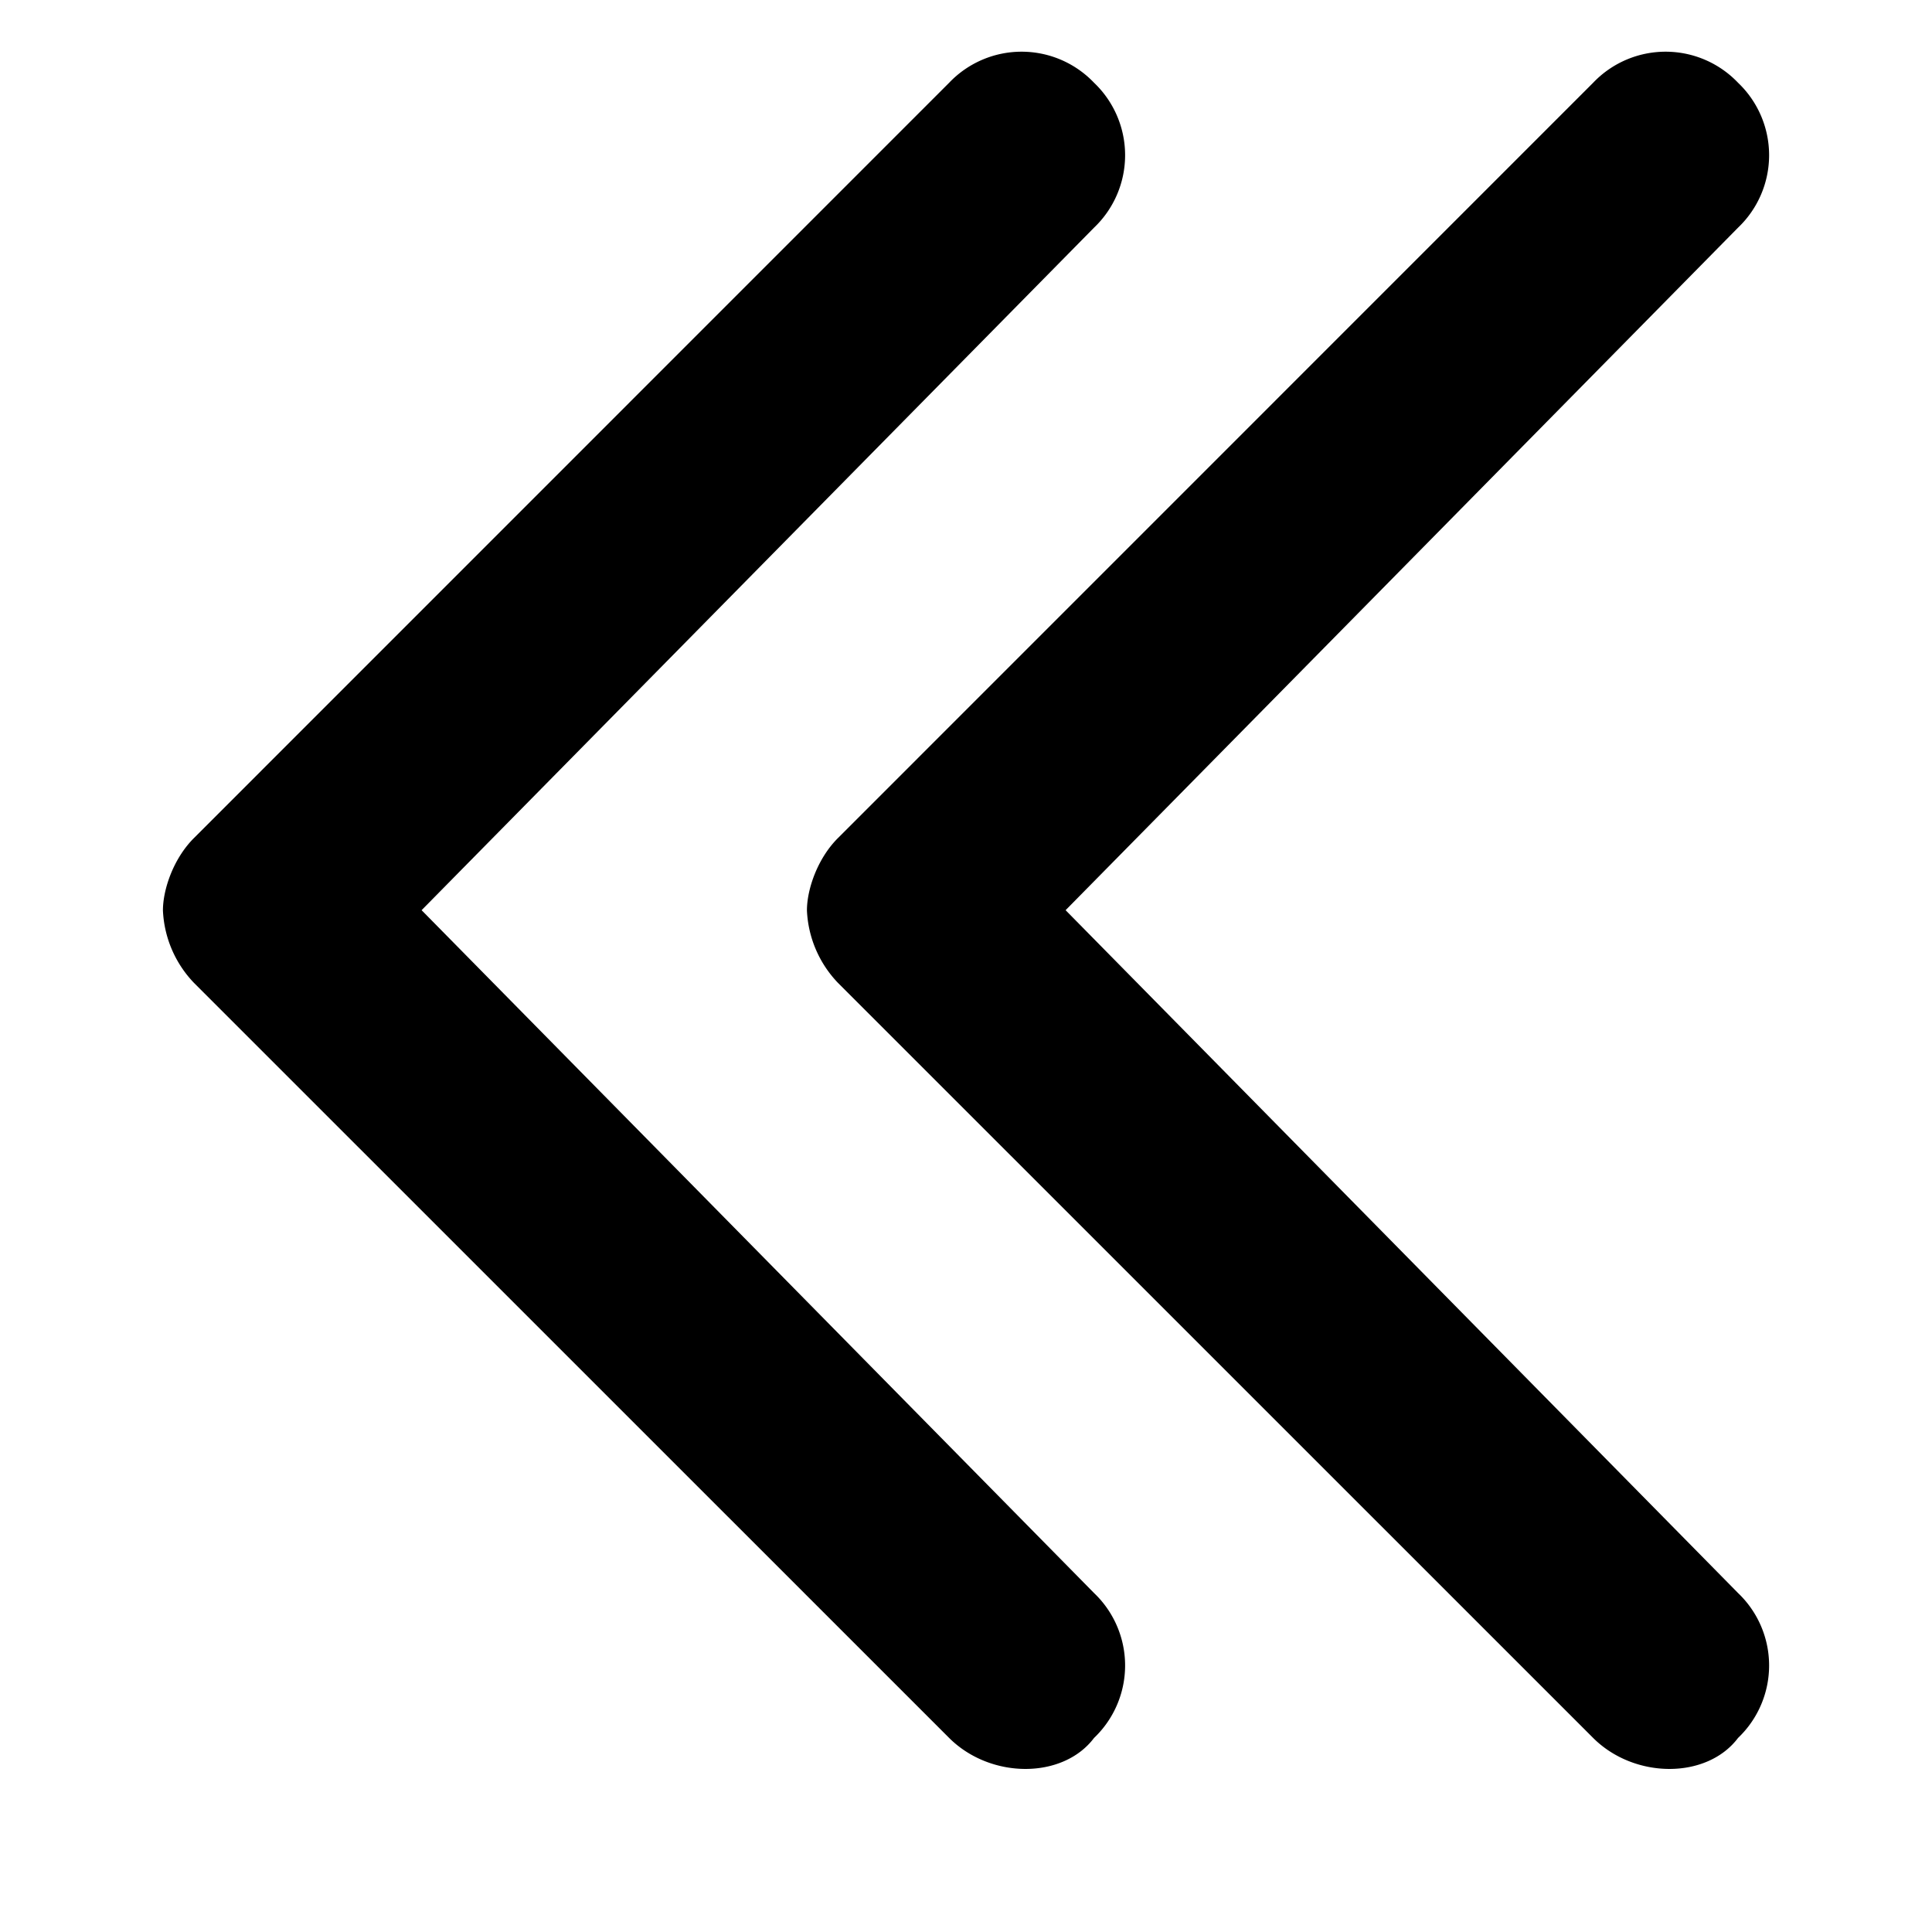 <?xml version="1.0" encoding="UTF-8"?><svg width="18" height="18" viewBox="0 0 18 18" xmlns="http://www.w3.org/2000/svg" xmlns:xlink="http://www.w3.org/1999/xlink"><defs><path d="M8.843.771a.932.932 0 0 1 1.35 0 .932.932 0 0 1 0 1.35L3.928 8.48l6.265 6.362a.932.932 0 0 1 0 1.35c-.29.385-.964.385-1.35 0L1.807 9.157a1.041 1.041 0 0 1-.289-.675c0-.193.096-.482.29-.675Zm6 0a.932.932 0 0 1 1.35 0 .932.932 0 0 1 0 1.35L9.928 8.48l6.265 6.362a.932.932 0 0 1 0 1.35c-.29.385-.964.385-1.35 0L7.807 9.157a1.041 1.041 0 0 1-.289-.675c0-.193.096-.482.29-.675Z" id="ic-double-left"/></defs><g fill="none" fill-rule="evenodd"><use fill="currentColor" xlink:href="#ic-double-left"/></g></svg>